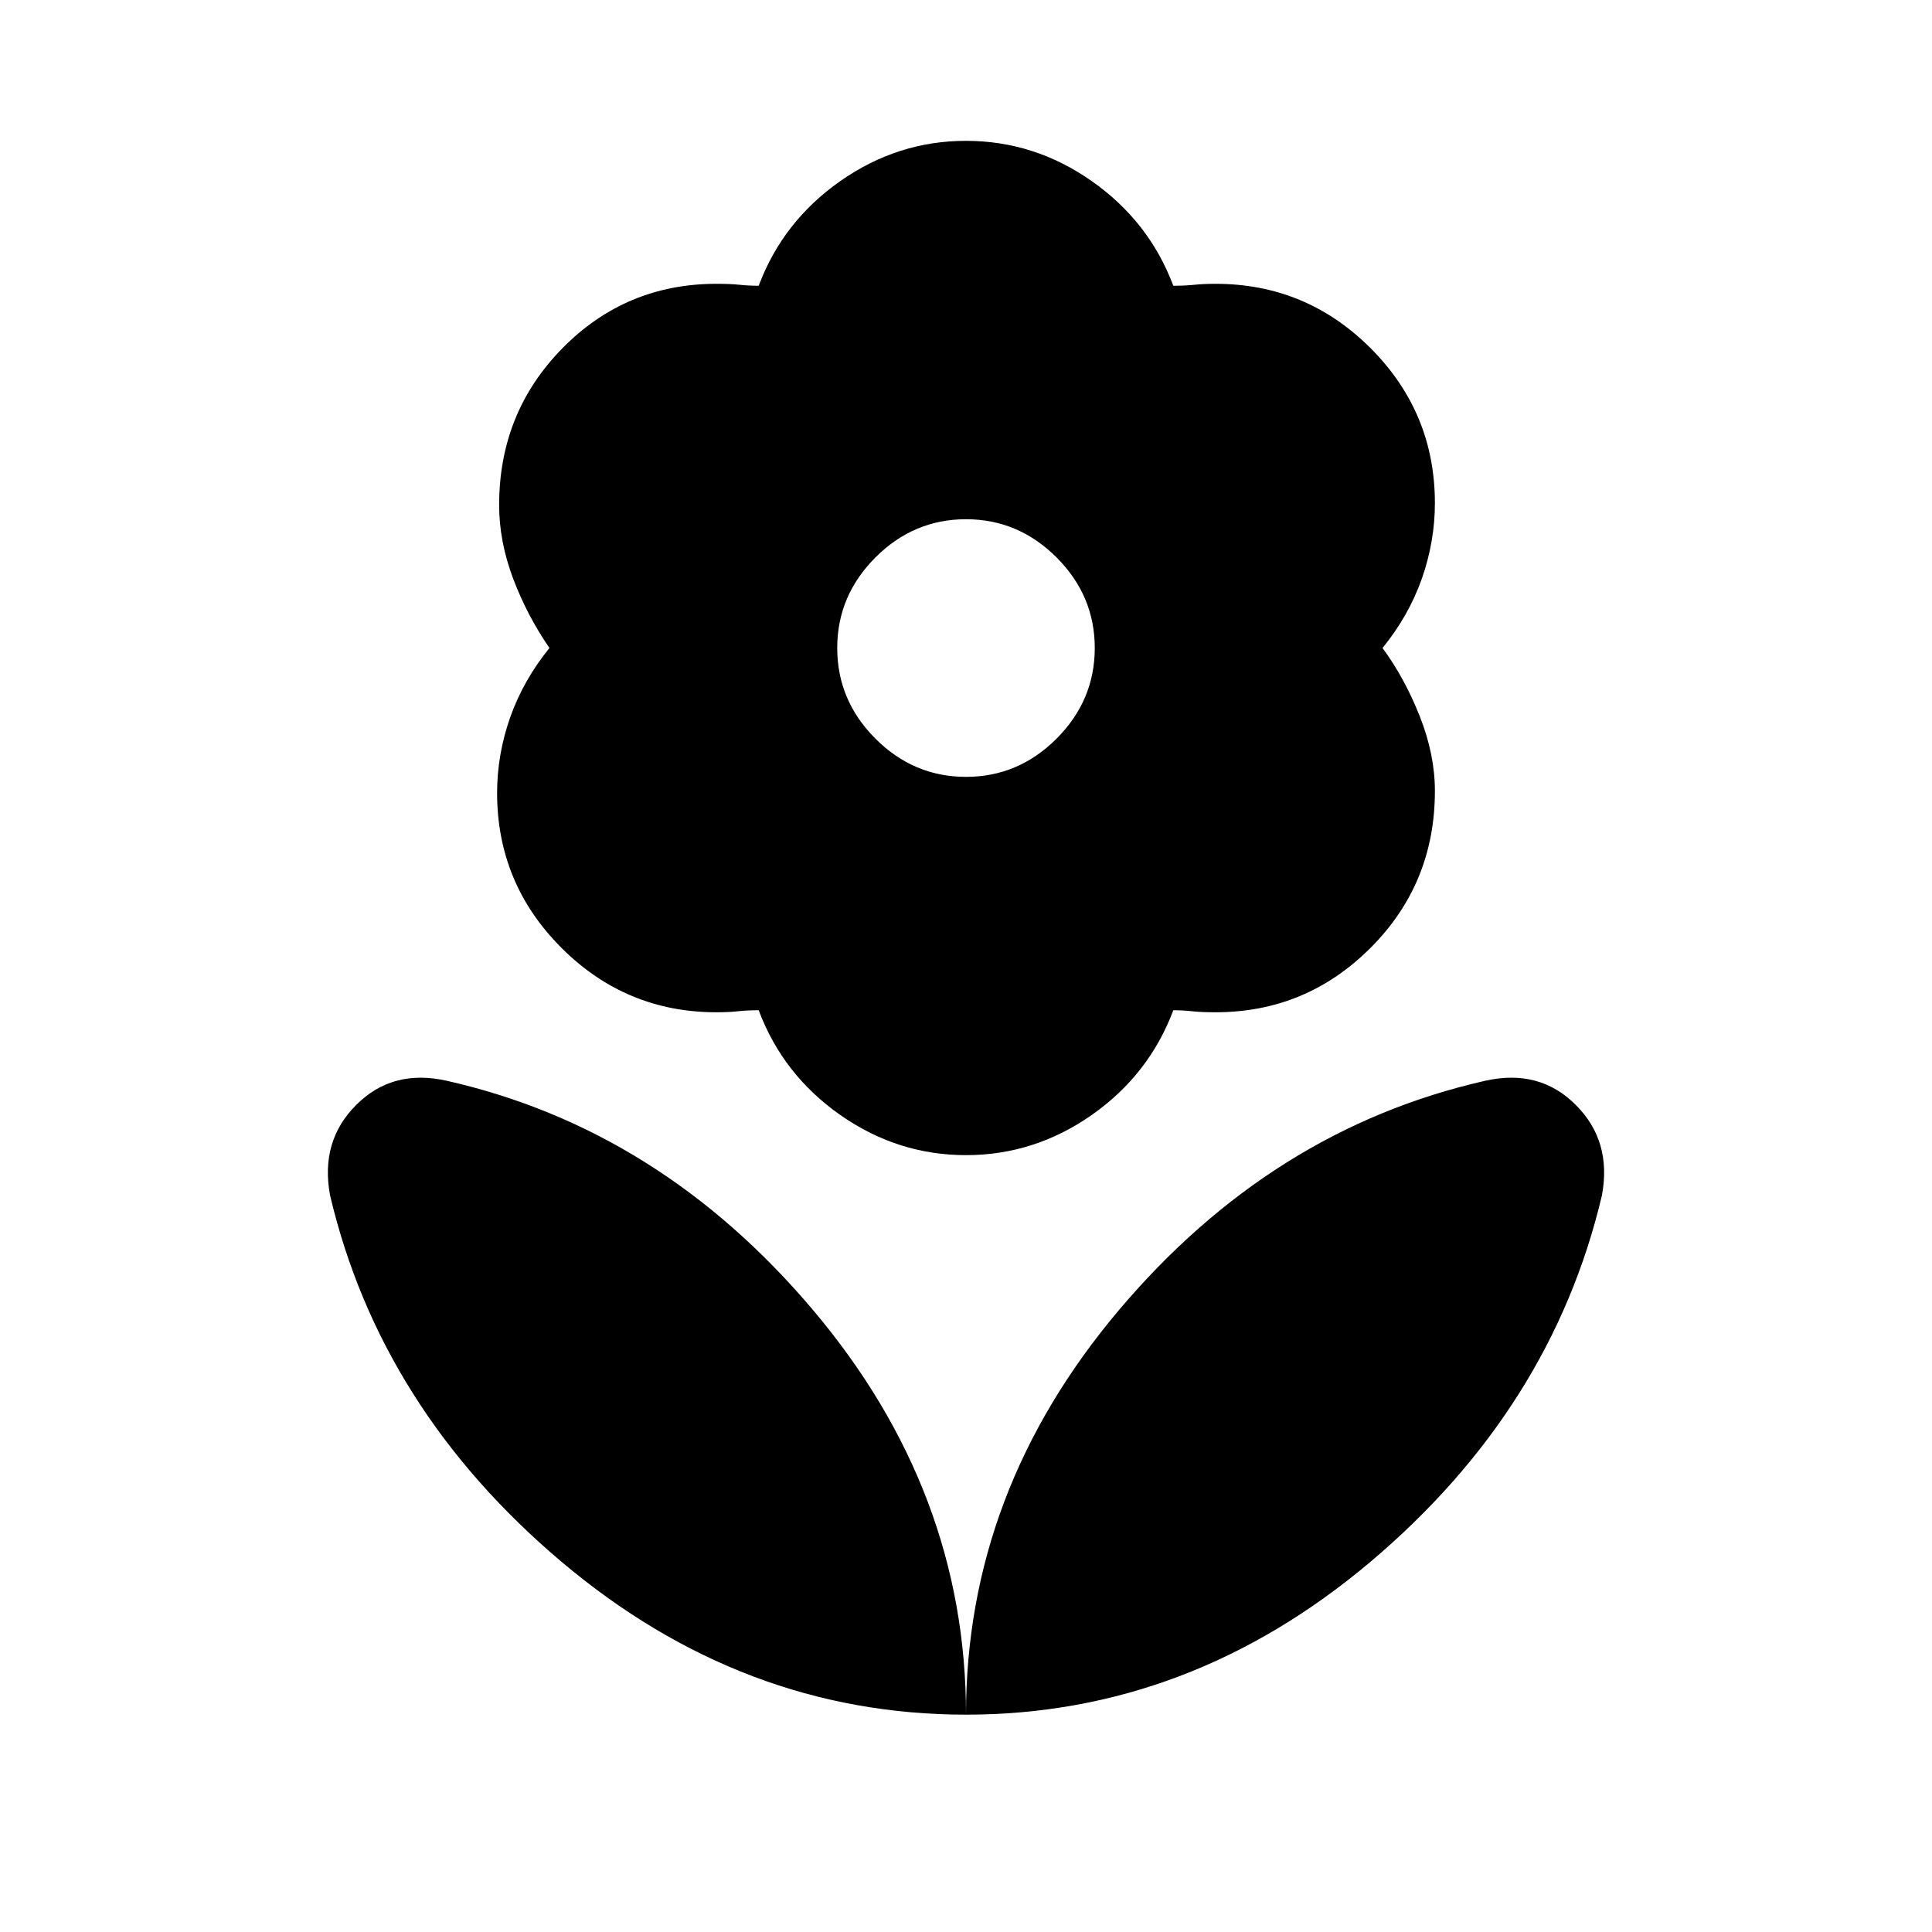 <svg xmlns="http://www.w3.org/2000/svg" height="20" width="20"><path d="M10 17.75Q10 15.438 11.583 13.562Q13.167 11.688 15.375 11.188Q15.938 11.062 16.312 11.438Q16.688 11.812 16.583 12.375Q16.062 14.583 14.188 16.167Q12.312 17.75 10 17.75ZM10 17.75Q10 15.438 8.417 13.562Q6.833 11.688 4.625 11.188Q4.062 11.062 3.688 11.438Q3.312 11.812 3.417 12.375Q3.938 14.583 5.812 16.167Q7.688 17.75 10 17.75ZM10 8.042Q10.542 8.042 10.938 7.646Q11.333 7.25 11.333 6.708Q11.333 6.167 10.938 5.771Q10.542 5.375 10 5.375Q9.458 5.375 9.062 5.771Q8.667 6.167 8.667 6.708Q8.667 7.25 9.062 7.646Q9.458 8.042 10 8.042ZM10 11.958Q9.292 11.958 8.698 11.542Q8.104 11.125 7.854 10.458Q7.729 10.458 7.635 10.469Q7.542 10.479 7.417 10.479Q6.479 10.479 5.812 9.812Q5.146 9.146 5.146 8.208Q5.146 7.812 5.281 7.427Q5.417 7.042 5.688 6.708Q5.458 6.375 5.312 5.99Q5.167 5.604 5.167 5.229Q5.167 4.271 5.823 3.604Q6.479 2.938 7.417 2.938Q7.562 2.938 7.656 2.948Q7.75 2.958 7.854 2.958Q8.104 2.292 8.698 1.875Q9.292 1.458 10 1.458Q10.708 1.458 11.302 1.875Q11.896 2.292 12.146 2.958Q12.271 2.958 12.365 2.948Q12.458 2.938 12.583 2.938Q13.521 2.938 14.188 3.604Q14.854 4.271 14.854 5.208Q14.854 5.604 14.719 5.99Q14.583 6.375 14.312 6.708Q14.542 7.021 14.698 7.417Q14.854 7.812 14.854 8.188Q14.854 9.146 14.188 9.812Q13.521 10.479 12.583 10.479Q12.438 10.479 12.344 10.469Q12.25 10.458 12.146 10.458Q11.896 11.125 11.302 11.542Q10.708 11.958 10 11.958Z"/></svg>